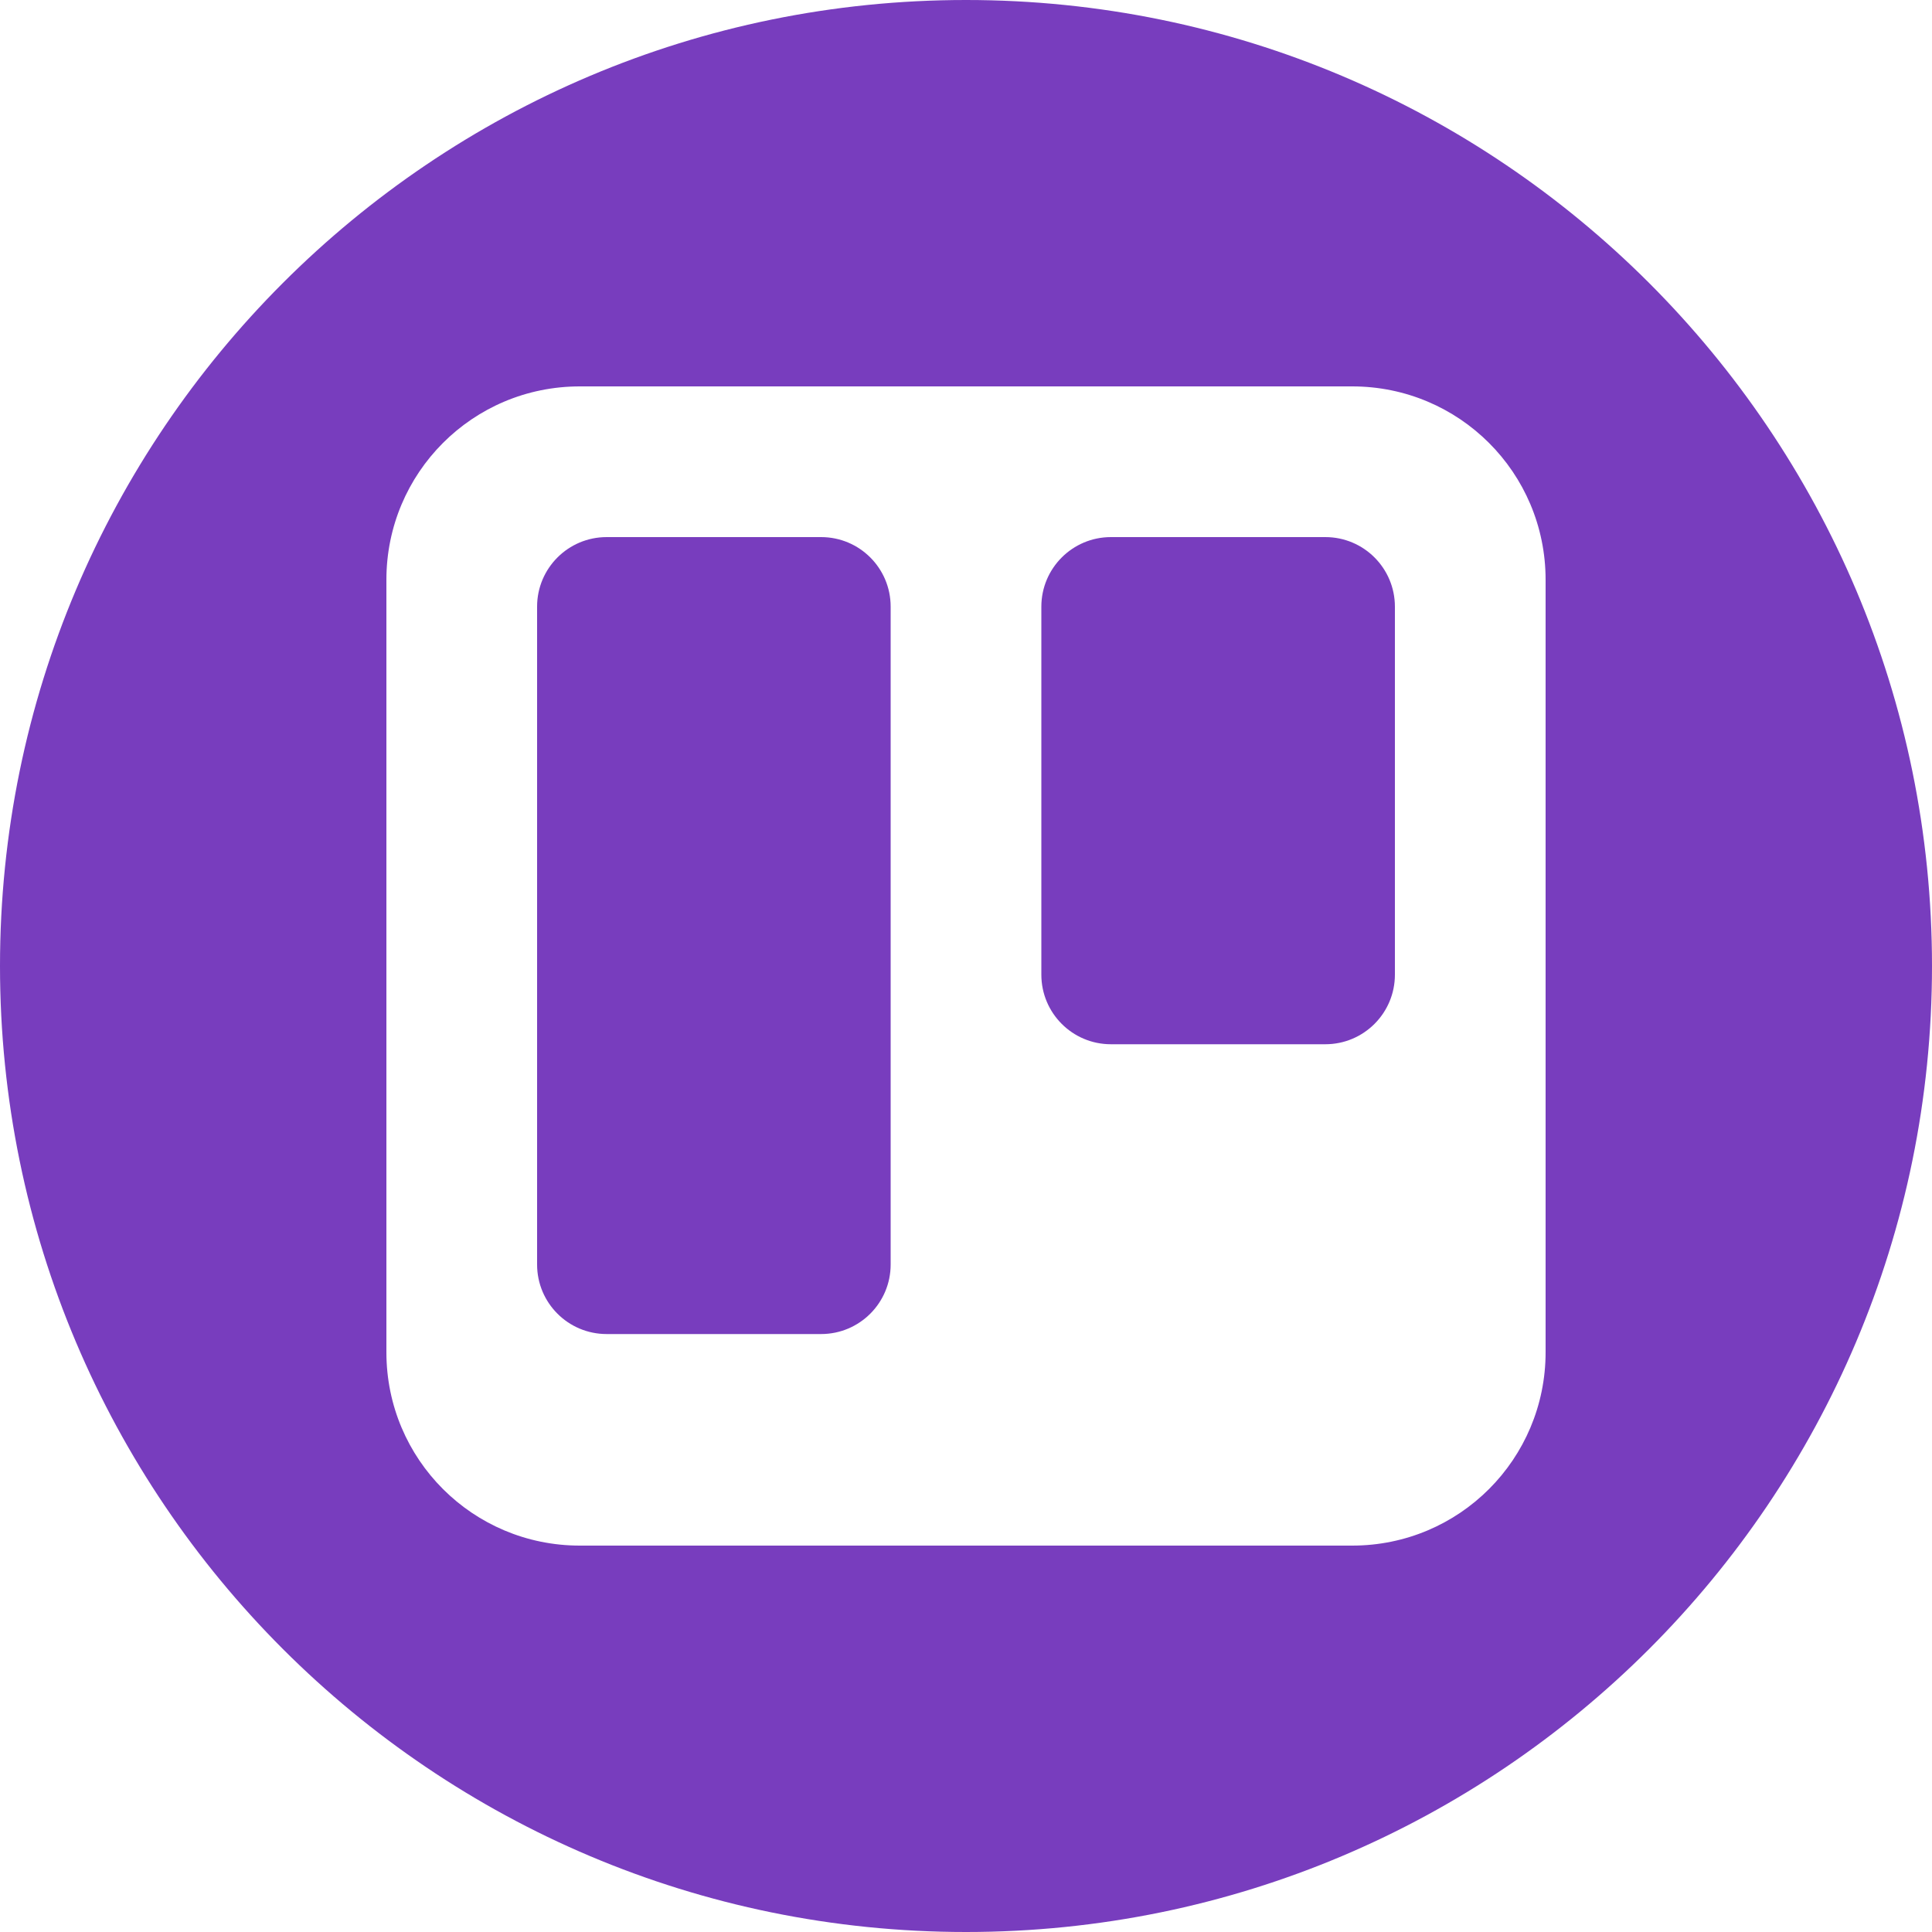 <svg width="48" height="48" viewBox="0 0 48 48" fill="none" xmlns="http://www.w3.org/2000/svg">
<path fill-rule="evenodd" clip-rule="evenodd" d="M24 48C10.745 48 0 37.255 0 24C0 10.745 10.745 0 24 0C37.255 0 48 10.745 48 24C48 37.255 37.255 48 24 48ZM9.6 14.404V33.596C9.6 36.259 11.751 38.4 14.404 38.4H33.596C36.259 38.4 38.4 36.249 38.4 33.596V14.404C38.4 11.741 36.249 9.6 33.596 9.6H14.404C11.741 9.6 9.6 11.751 9.6 14.404Z" fill="#783DBE"/>
<path fill-rule="evenodd" clip-rule="evenodd" d="M13.344 15.071C13.344 14.117 14.118 13.344 15.072 13.344H20.4C21.355 13.344 22.128 14.117 22.128 15.071V31.417C22.128 32.371 21.354 33.144 20.4 33.144H15.072C14.117 33.144 13.344 32.371 13.344 31.417V15.071Z" fill="#783DBE"/>
<path fill-rule="evenodd" clip-rule="evenodd" d="M25.872 15.073C25.872 14.118 26.646 13.344 27.6 13.344H32.928C33.883 13.344 34.656 14.118 34.656 15.073V24.215C34.656 25.17 33.882 25.944 32.928 25.944H27.6C26.645 25.944 25.872 25.17 25.872 24.215V15.073Z" fill="#783DBE"/>
</svg>
